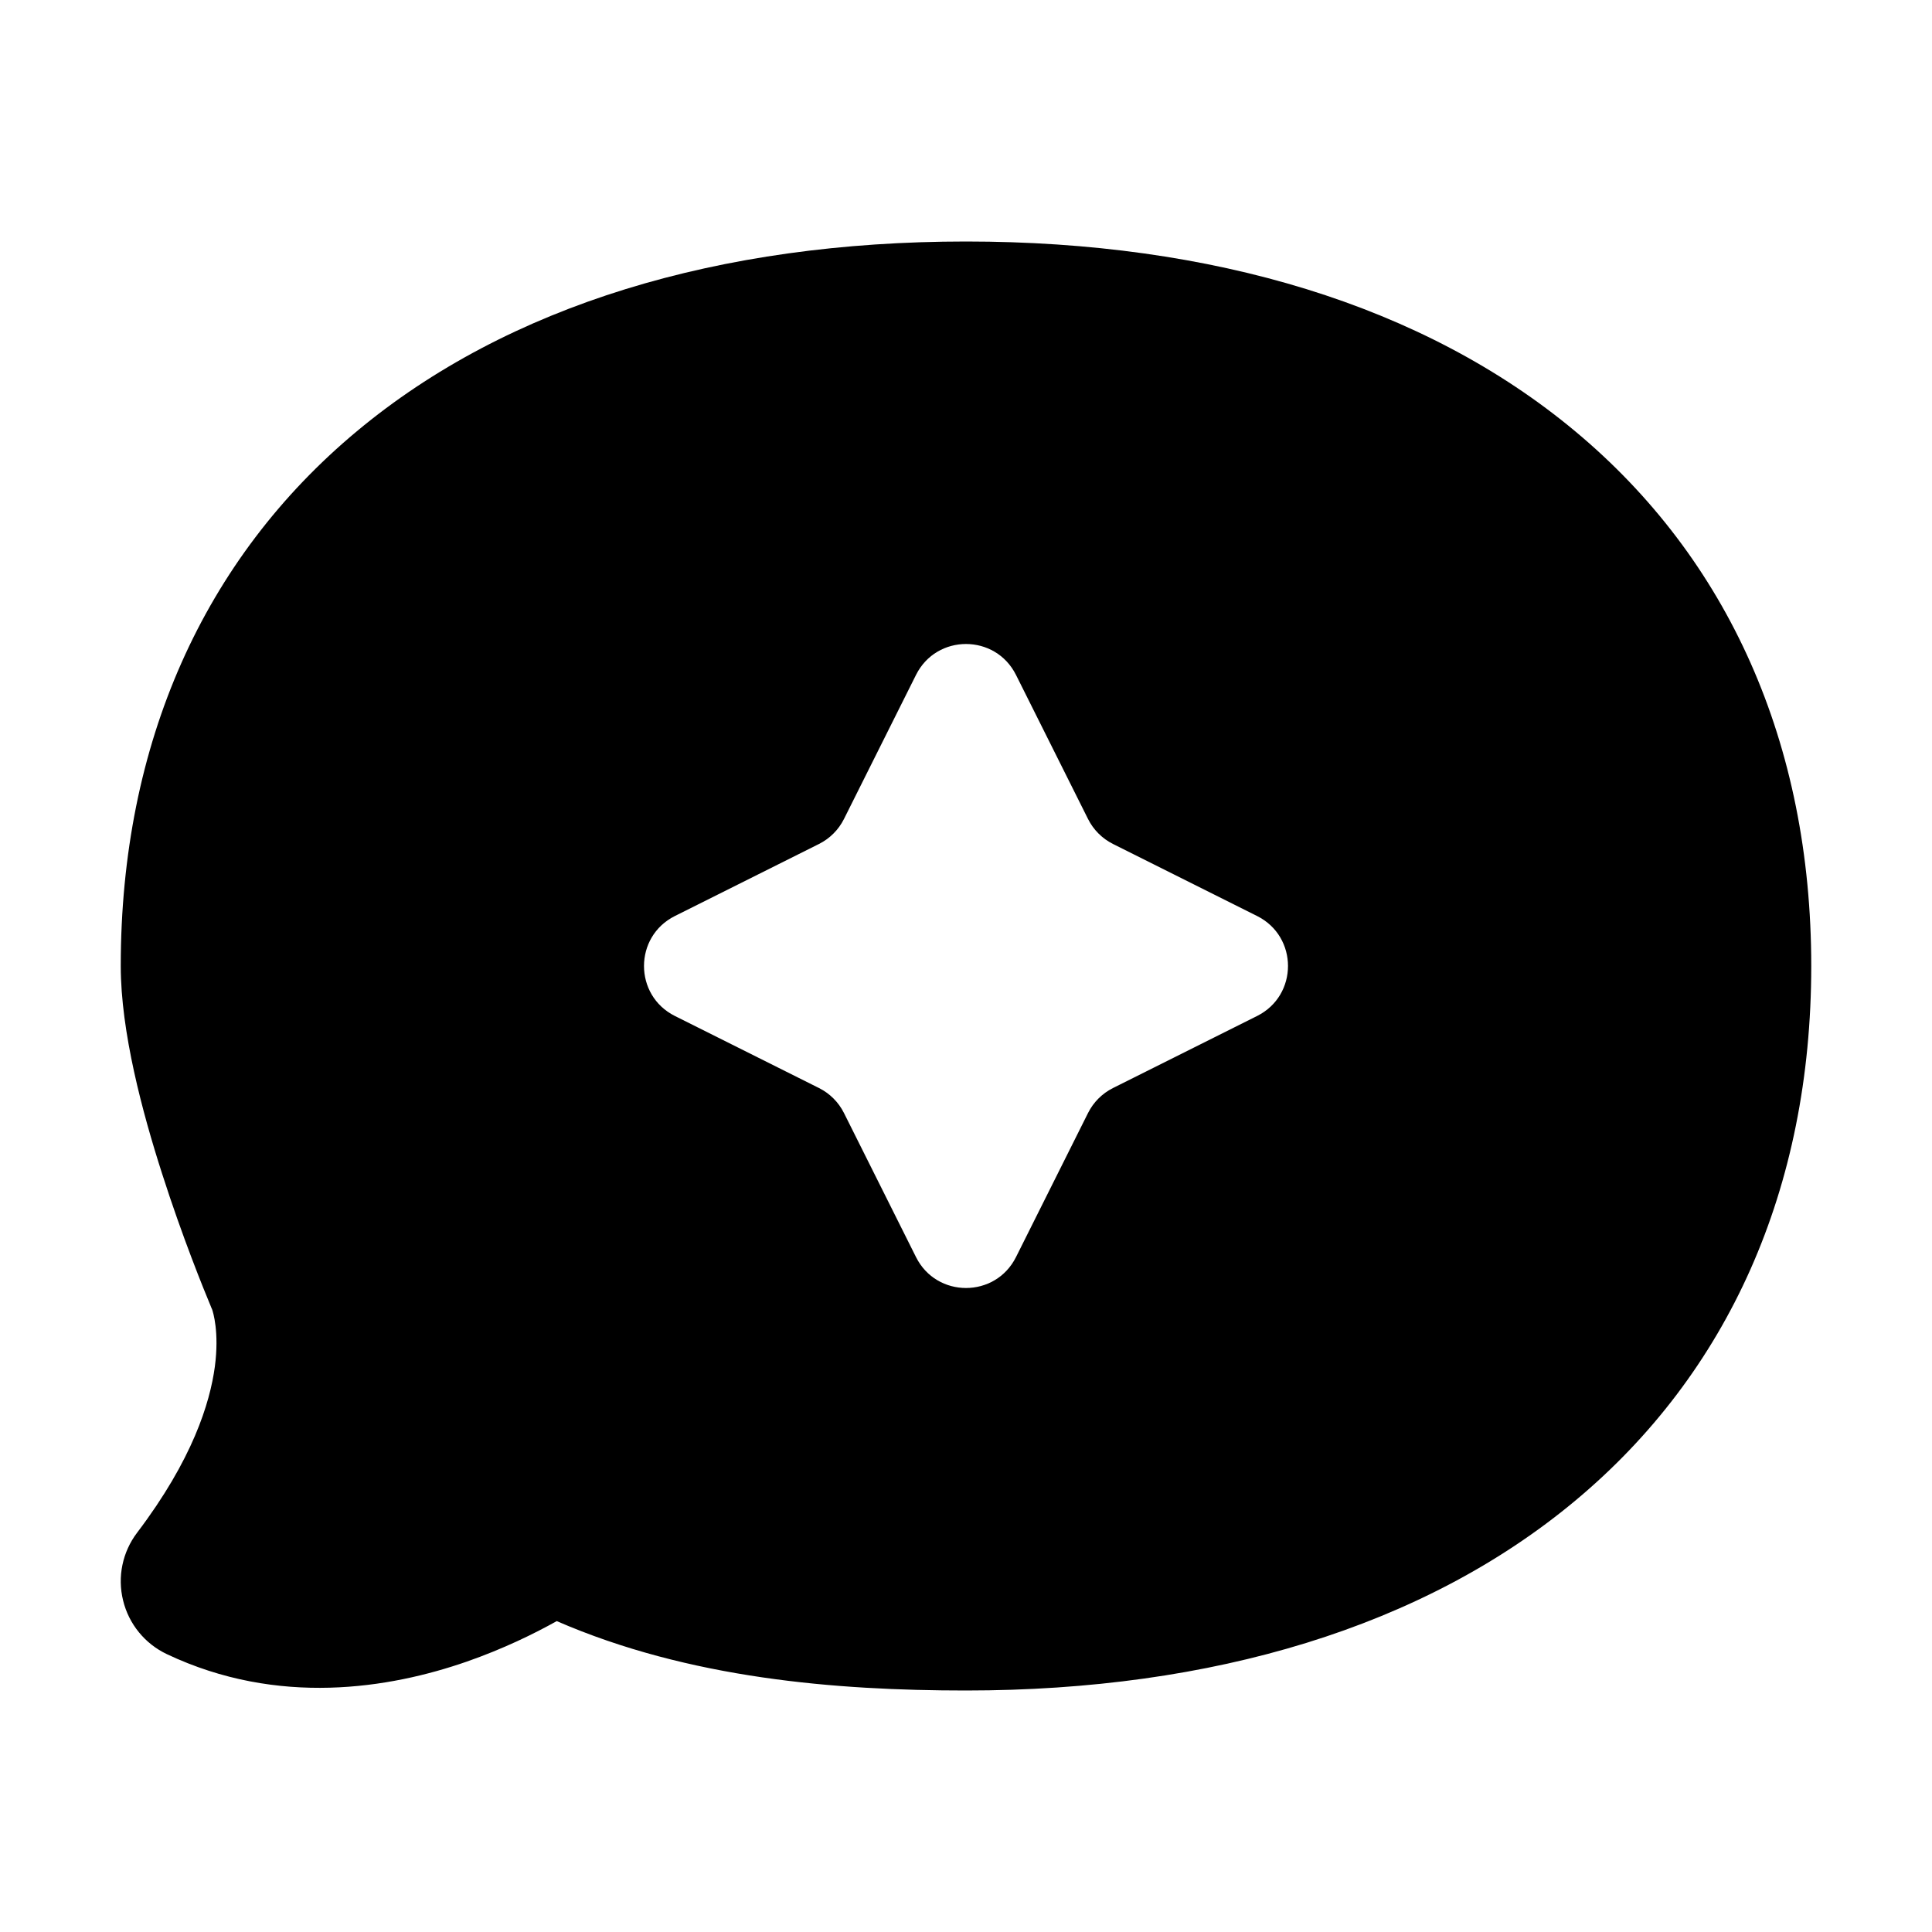 <svg width="24" height="24" viewBox="0 0 24 24" fill="none" xmlns="http://www.w3.org/2000/svg">
<g id="CDS &#226;&#128;&#162; private-drop-filled">
<path id="Icon" fill-rule="evenodd" clip-rule="evenodd" d="M19.567 5.357C17.69 3.792 15.065 3 12 3C8.935 3 6.31 3.792 4.433 5.357C2.533 6.94 1.5 9.233 1.5 12C1.5 12.816 1.769 13.819 2.013 14.578C2.266 15.369 2.537 16.032 2.614 16.216L2.626 16.246L2.634 16.264L2.636 16.269C2.645 16.296 2.726 16.544 2.669 16.977C2.608 17.428 2.392 18.132 1.703 19.04C1.521 19.28 1.457 19.589 1.529 19.881C1.6 20.174 1.8 20.419 2.072 20.548C3.459 21.205 4.845 20.972 5.796 20.642C6.252 20.483 6.637 20.294 6.916 20.138C8.557 20.851 10.381 21 12 21C15.065 21 17.69 20.208 19.567 18.643C21.467 17.06 22.5 14.767 22.5 12C22.5 9.233 21.467 6.94 19.567 5.357ZM2.636 16.269L2.635 16.267L2.637 16.27L2.636 16.269ZM10.174 10.484L8.384 11.379C7.872 11.635 7.872 12.365 8.384 12.621L10.174 13.516C10.308 13.583 10.417 13.692 10.484 13.826L11.379 15.616C11.635 16.128 12.365 16.128 12.621 15.616L13.516 13.826C13.583 13.692 13.692 13.583 13.826 13.516L15.616 12.621C16.128 12.365 16.128 11.635 15.616 11.379L13.826 10.484C13.692 10.417 13.583 10.308 13.516 10.174L12.621 8.384C12.365 7.872 11.635 7.872 11.379 8.384L10.484 10.174C10.417 10.308 10.308 10.417 10.174 10.484Z" fill="black" style="fill:black;fill:black;fill-opacity:1;"/>
</g>
</svg>
